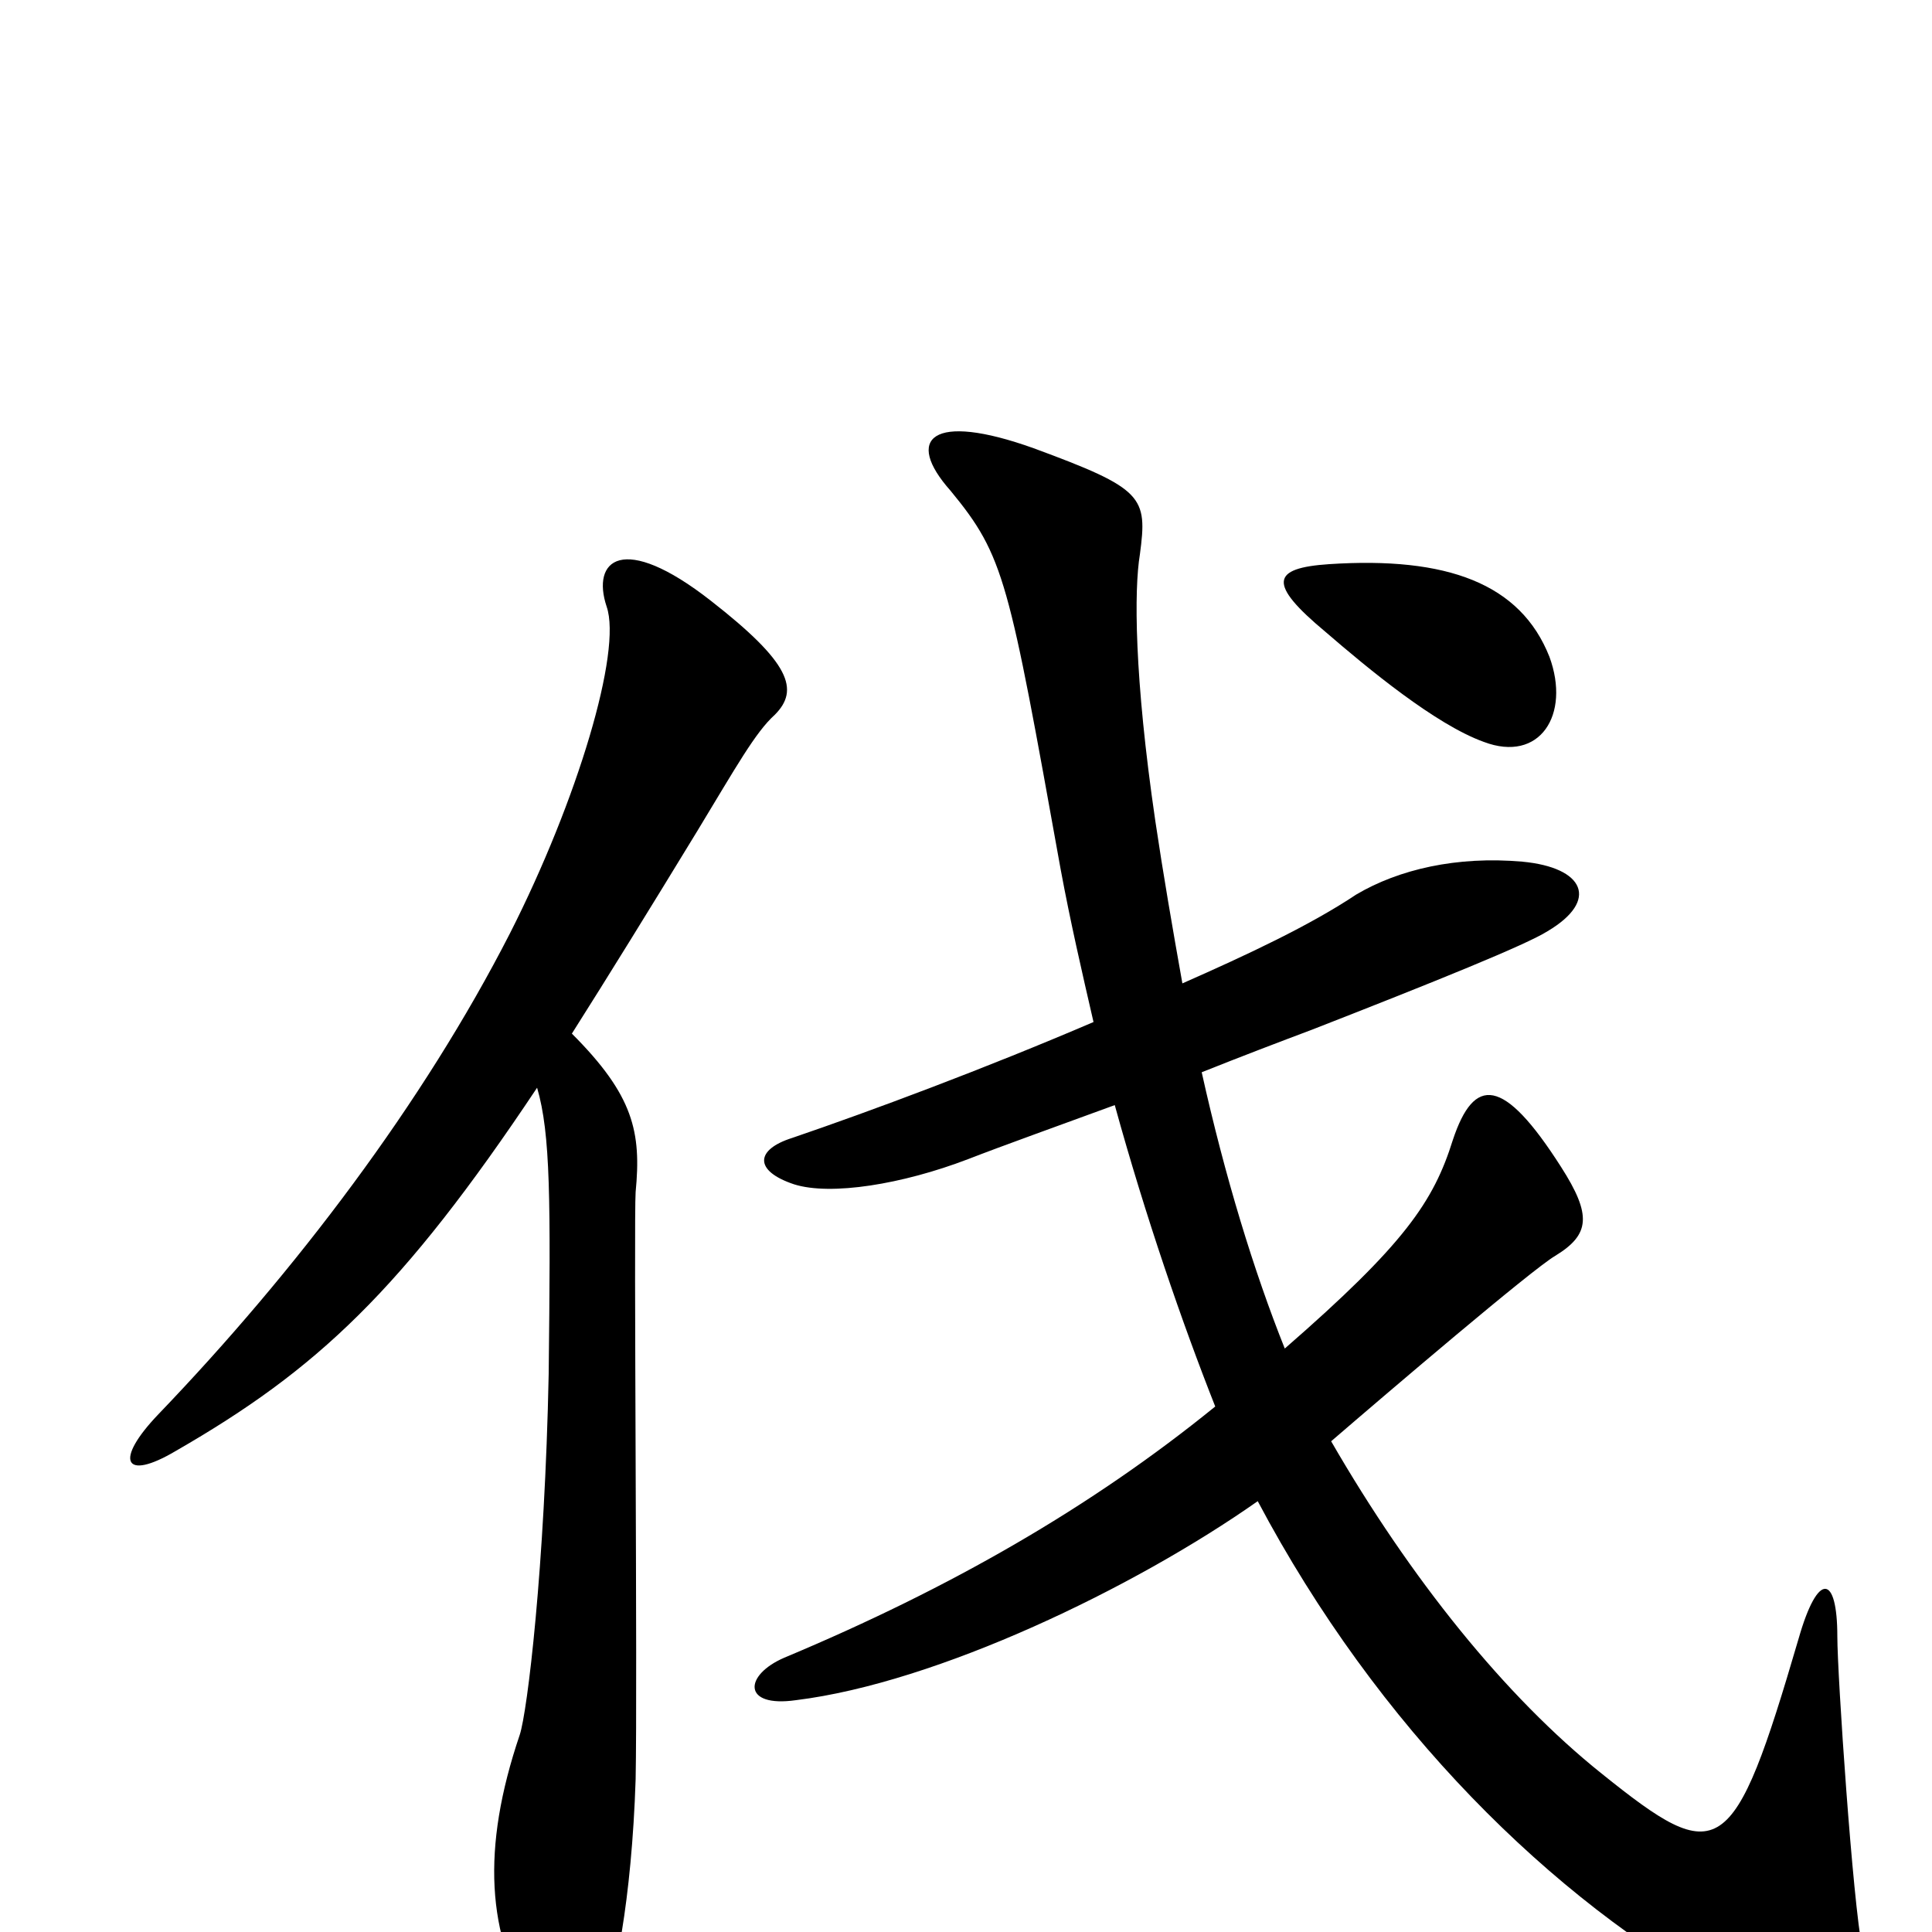 <svg xmlns="http://www.w3.org/2000/svg" viewBox="0 -1000 1000 1000">
	<path fill="#000000" d="M802 -660C787 -698 749 -712 688 -708C658 -706 656 -698 686 -673C708 -654 743 -625 768 -616C797 -605 813 -630 802 -660ZM964 9C959 -15 951 -133 951 -153C951 -185 941 -187 931 -152C897 -36 890 -33 829 -82C779 -122 730 -183 689 -254C718 -279 793 -343 805 -350C823 -361 824 -371 808 -396C778 -443 763 -443 752 -410C742 -378 727 -356 665 -302C649 -342 634 -391 622 -445C642 -453 663 -461 679 -467C743 -492 790 -511 801 -518C828 -534 820 -551 788 -554C754 -557 724 -550 702 -537C678 -521 646 -506 612 -491C607 -519 602 -548 598 -575C587 -650 587 -695 590 -713C594 -743 592 -747 535 -768C482 -787 468 -773 492 -746C520 -712 522 -700 549 -550C554 -523 560 -497 566 -471C510 -447 451 -425 410 -411C391 -405 390 -394 411 -387C430 -381 467 -387 501 -400C519 -407 547 -417 577 -428C593 -370 612 -315 629 -272C565 -220 492 -178 406 -142C385 -133 384 -116 412 -120C485 -129 587 -178 651 -223C713 -106 803 -17 894 33C947 62 972 54 964 9ZM401 -630C414 -643 409 -657 368 -689C322 -725 306 -710 314 -686C322 -663 299 -586 264 -517C219 -429 153 -342 82 -268C59 -244 64 -233 91 -249C164 -291 208 -332 278 -437C285 -413 285 -379 284 -289C282 -189 273 -114 269 -102C249 -43 252 2 276 40C288 59 299 61 311 40C318 29 327 -17 329 -79C330 -128 328 -370 329 -383C332 -414 328 -433 296 -465C315 -495 336 -529 361 -570C381 -603 391 -621 401 -630Z"/>
</svg>